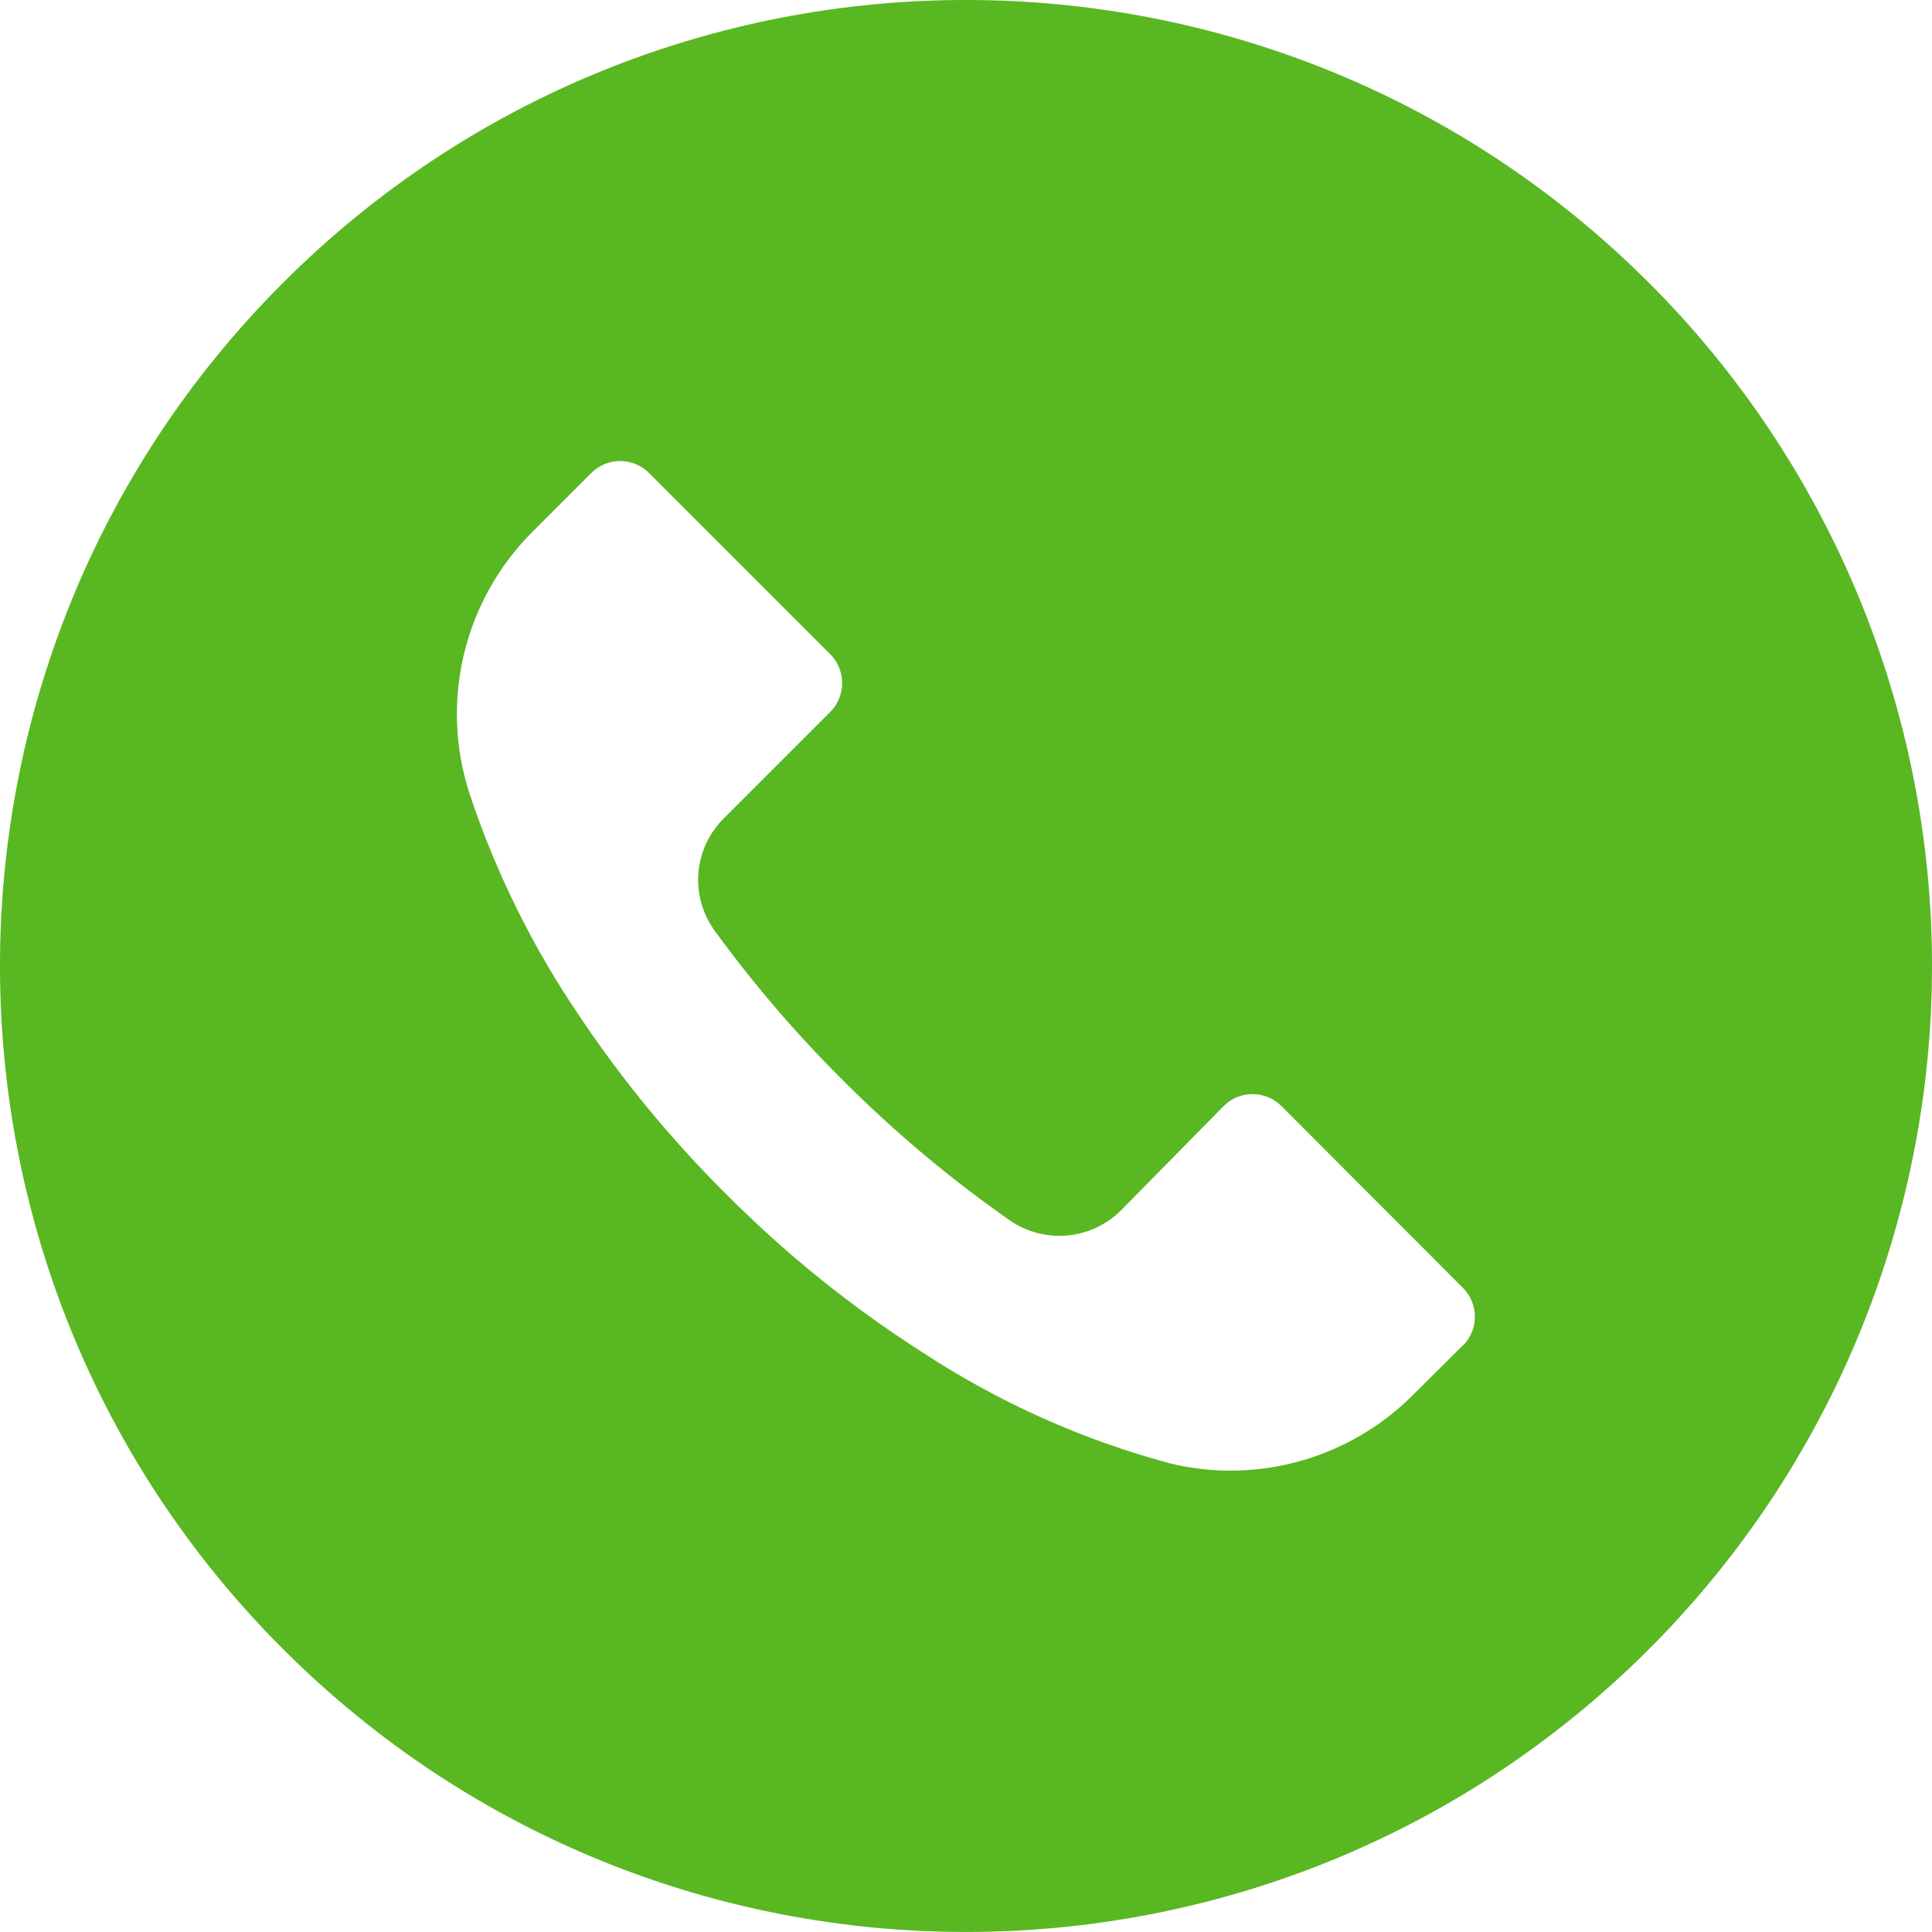 <svg width="31" height="31" viewBox="0 0 31 31" fill="none" xmlns="http://www.w3.org/2000/svg">
<g clip-path="url(#clip0)">
<path d="M26.459 4.538C20.404 -1.514 10.59 -1.513 4.538 4.541C-1.514 10.595 -1.513 20.409 4.542 26.461C10.596 32.514 20.41 32.512 26.462 26.458C29.369 23.55 31.001 19.607 31 15.496C30.999 11.386 29.366 7.444 26.459 4.538ZM23.474 21.591C23.474 21.591 23.473 21.592 23.472 21.593V21.588L22.687 22.368C21.671 23.396 20.192 23.82 18.786 23.484C17.369 23.105 16.023 22.501 14.797 21.696C13.659 20.969 12.604 20.118 11.651 19.159C10.774 18.289 9.987 17.334 9.3 16.307C8.549 15.203 7.954 14 7.533 12.732C7.05 11.243 7.45 9.609 8.566 8.511L9.486 7.591C9.742 7.334 10.157 7.334 10.414 7.589C10.415 7.59 10.415 7.591 10.416 7.591L13.32 10.495C13.576 10.751 13.577 11.166 13.322 11.423C13.321 11.424 13.32 11.424 13.32 11.425L11.615 13.13C11.125 13.614 11.064 14.383 11.47 14.938C12.087 15.785 12.769 16.581 13.511 17.32C14.338 18.151 15.237 18.906 16.198 19.578C16.753 19.965 17.505 19.9 17.985 19.423L19.633 17.749C19.889 17.492 20.304 17.491 20.561 17.747C20.562 17.748 20.562 17.748 20.563 17.749L23.472 20.663C23.729 20.919 23.73 21.334 23.474 21.591Z" fill="#59B722"/>
</g>
<defs>
<clipPath id="clip0">
<rect width="31" height="31" fill="white"/>
</clipPath>
</defs>
</svg>
